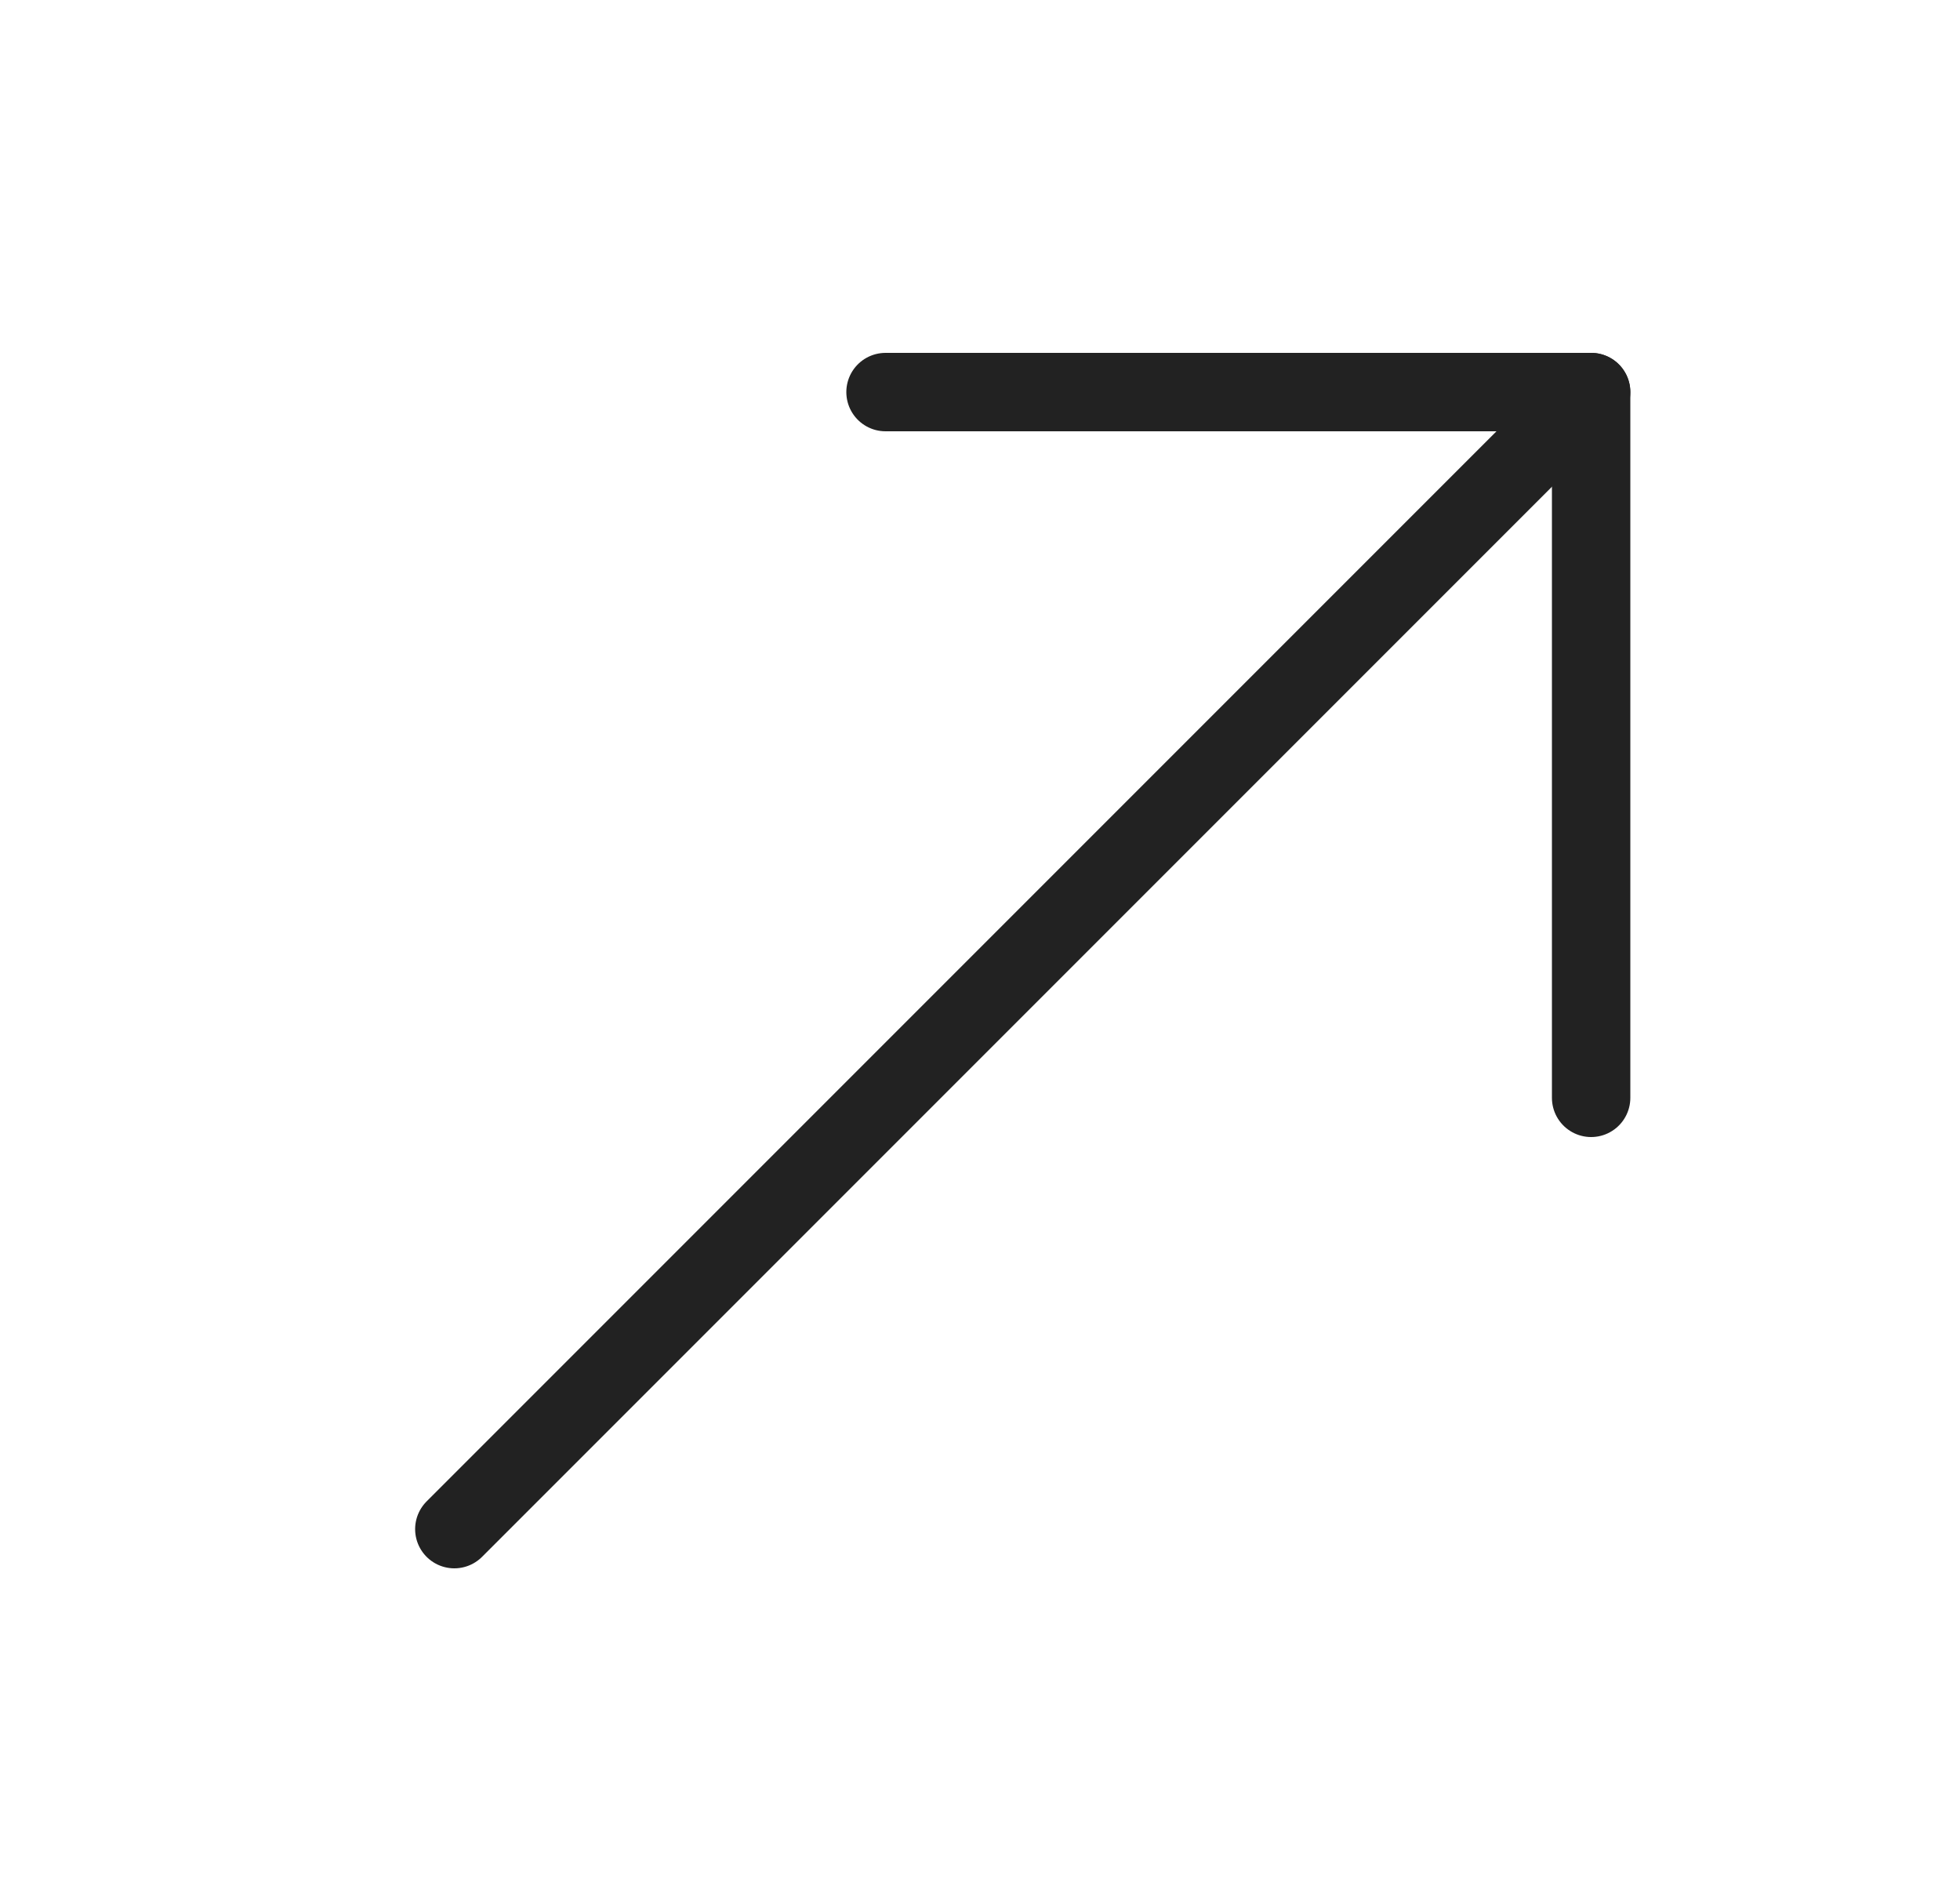 <svg width="25" height="24" viewBox="0 0 25 24" fill="none" xmlns="http://www.w3.org/2000/svg">
<path d="M5.795 19.5L20.295 5" stroke="#222222" stroke-linecap="round" stroke-linejoin="round"/>
<path d="M11.295 5L20.295 5L20.295 14" stroke="#222222" stroke-linecap="round" stroke-linejoin="round"/>
</svg>
